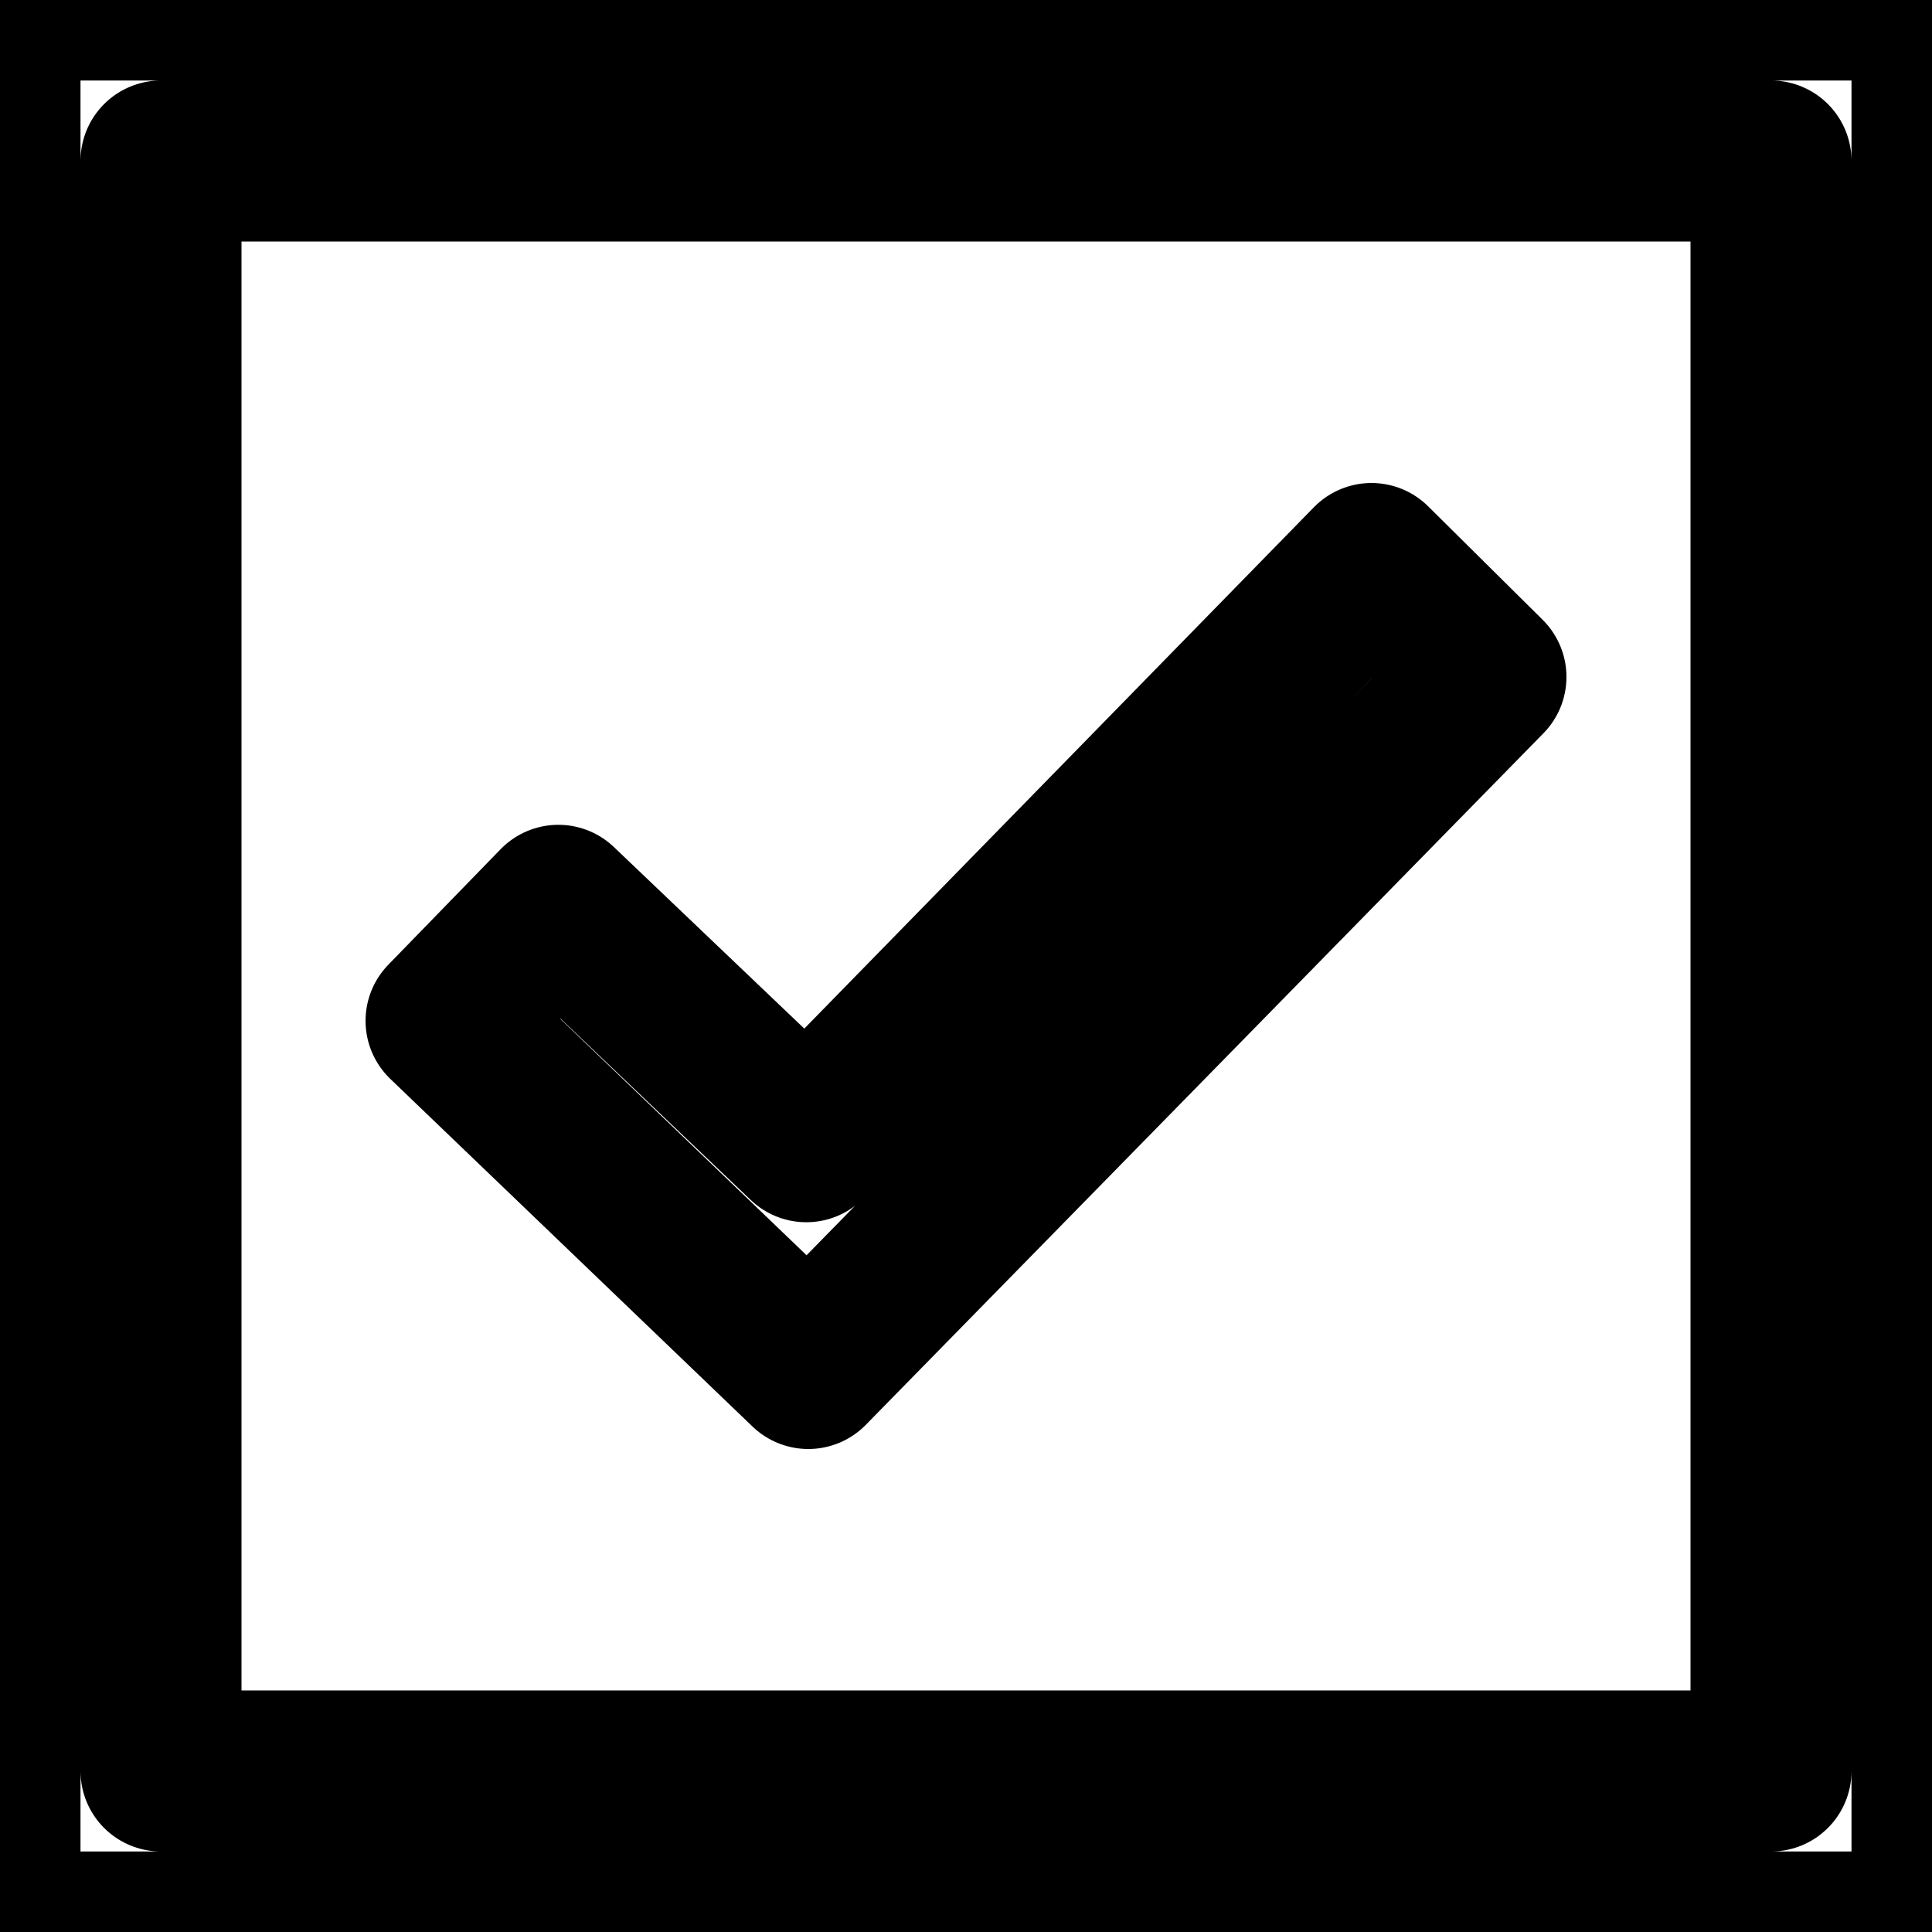 <svg xmlns="http://www.w3.org/2000/svg" width="24" height="24" viewBox="0 0 24 24" fill="none" stroke="currentColor" stroke-width="2" stroke-linecap="round" stroke-linejoin="round" class="lucide lucide-github">
  <path d="M22 2v20h-20v-20h20zm2-2h-24v24h24v-24zm-5.541 8.409l-1.422-1.409-7.021 7.183-3.08-2.937-1.395 1.435 4.5 4.319 8.418-8.591z"/>
</svg>
